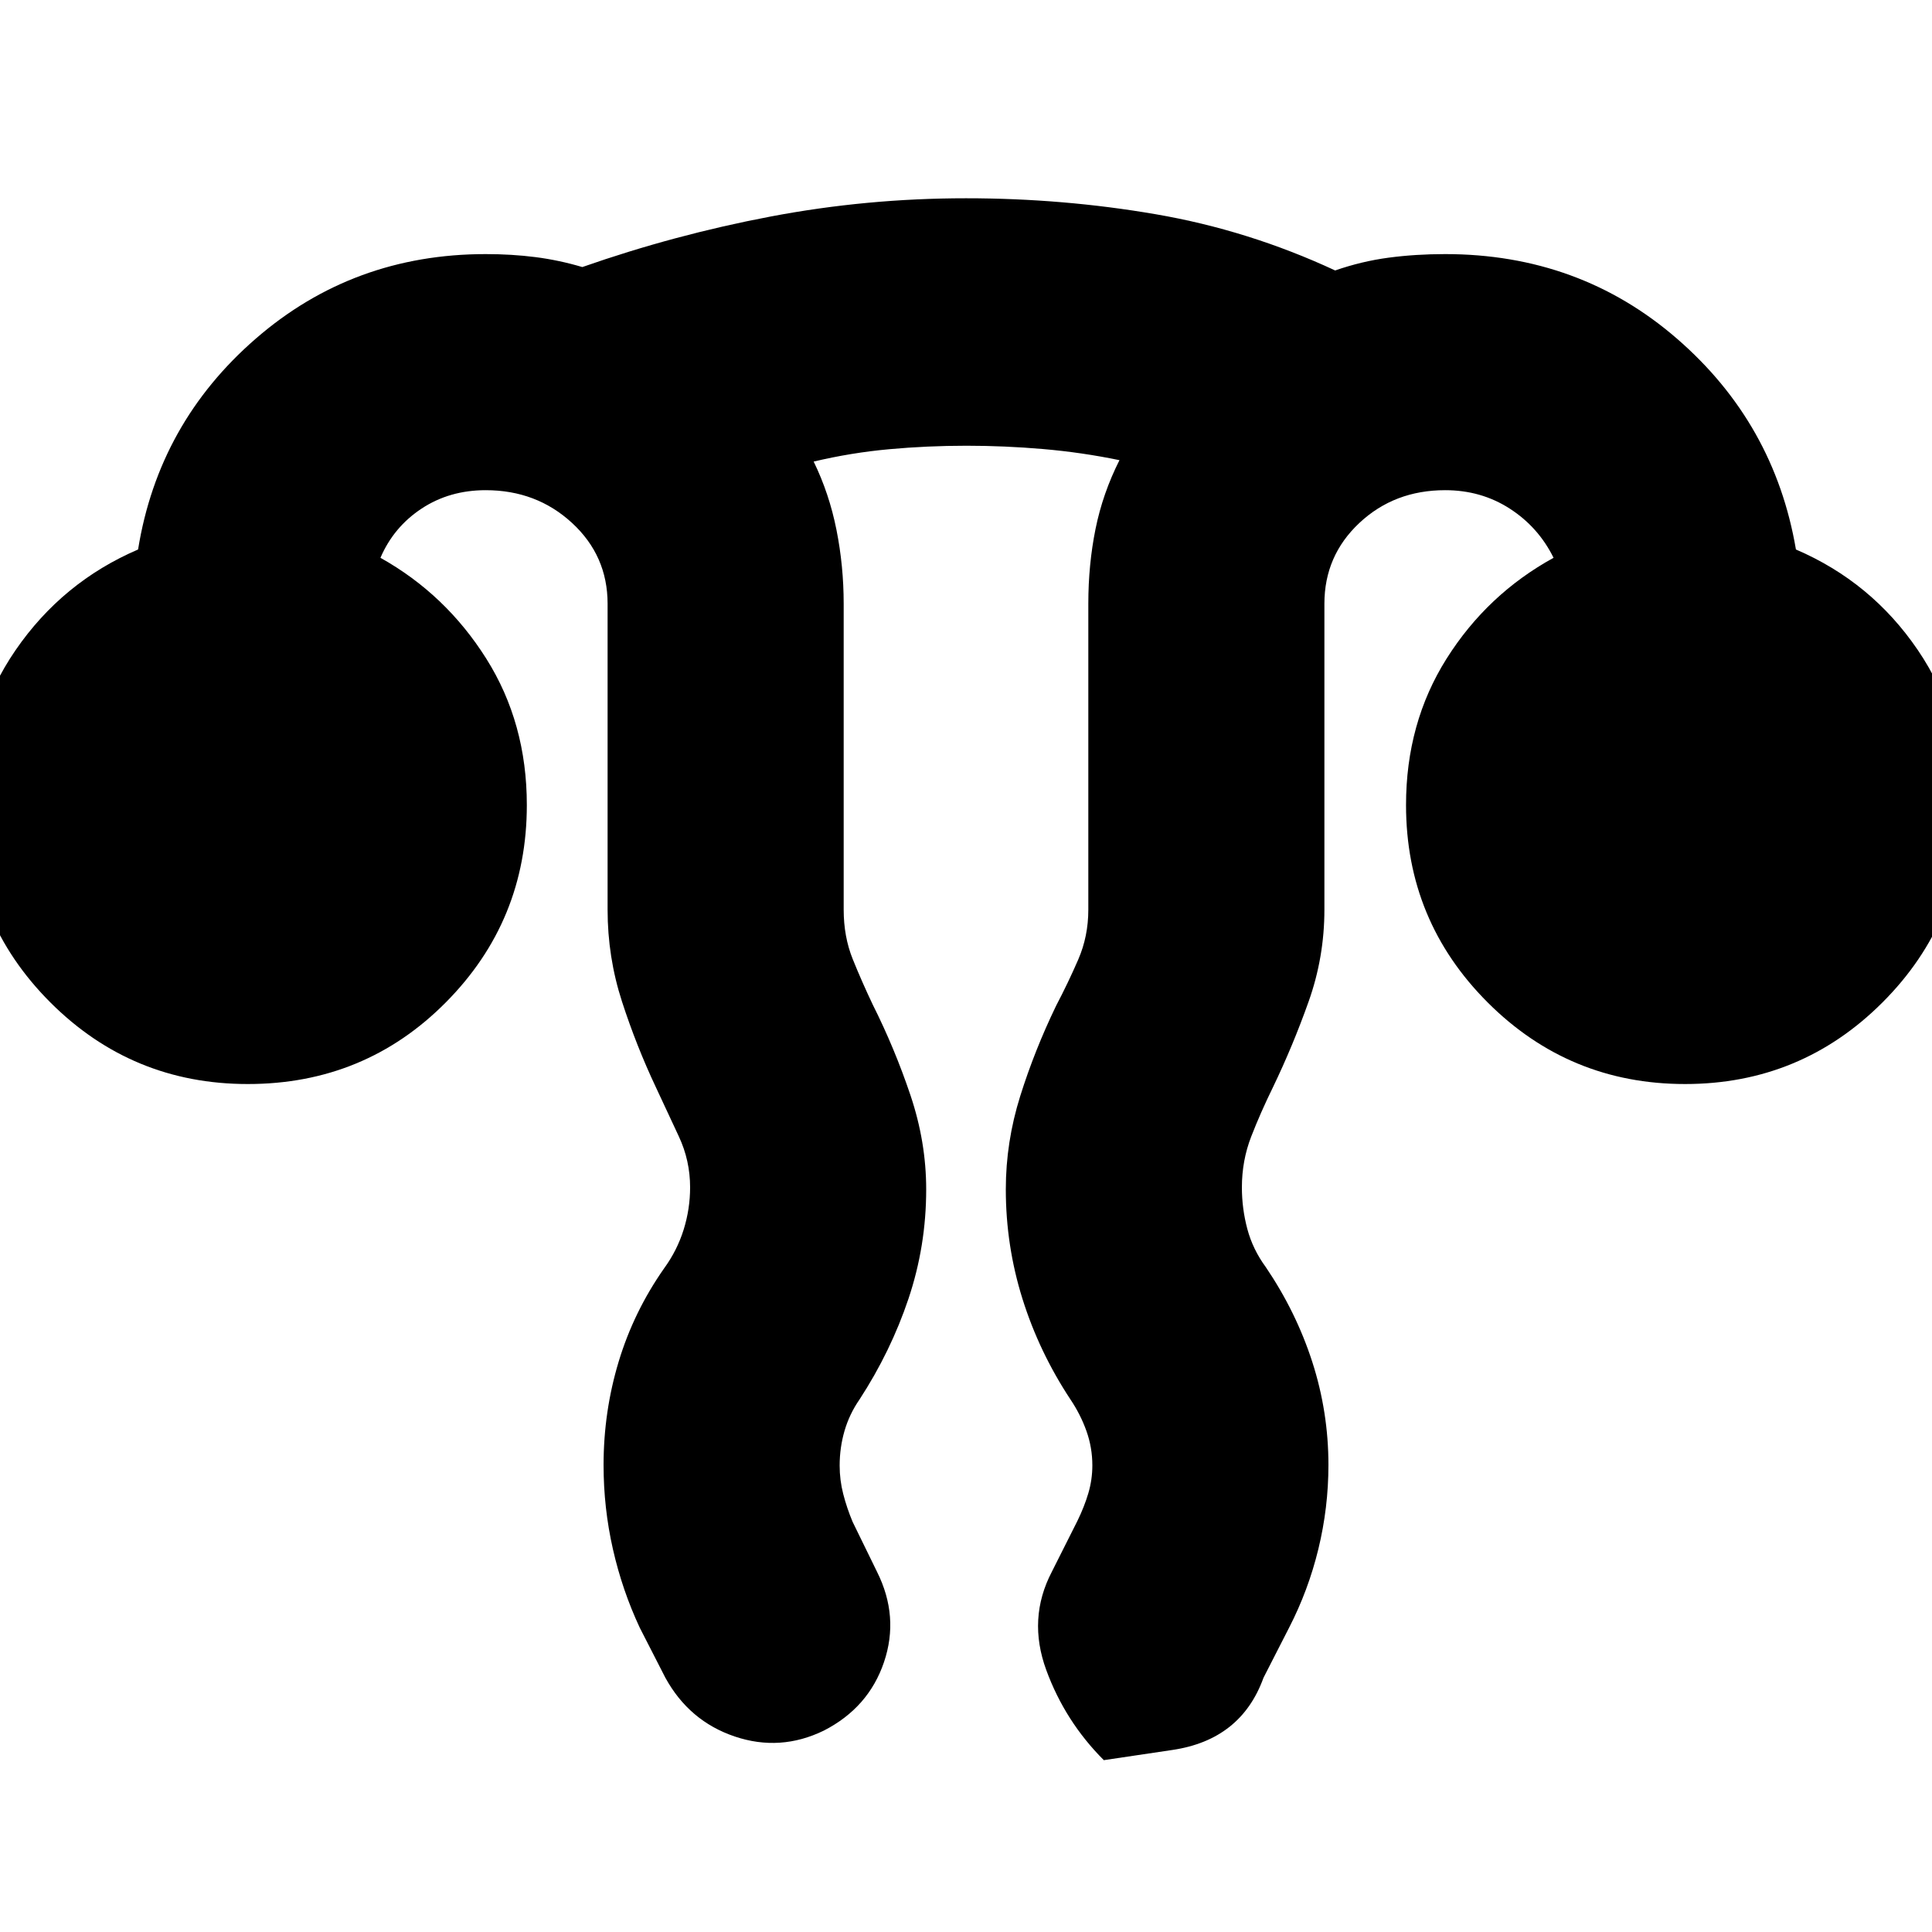 <svg xmlns="http://www.w3.org/2000/svg" height="24" viewBox="0 -960 960 960" width="24"><path d="M299.91-232.05q0-26.52 7.5-51.36 7.5-24.85 22.63-46.42 6.44-8.87 9.66-19.16 3.21-10.3 3.21-21.01 0-13.32-5.59-25.29-5.6-11.98-11.41-24.45-9.68-20.51-16.84-42.57-7.16-22.07-7.16-45.69v-152q0-23.86-17.66-40.15-17.67-16.28-42.9-16.28-18 0-31.87 9.15-13.87 9.15-20.44 24.45 32.44 18.13 52.59 50.11 20.15 31.98 20.15 72.72 0 57.54-40.27 98.1-40.27 40.55-98.38 40.55-57.54 0-98.1-40.55-40.55-40.56-40.55-98.1 0-43.13 23.28-76.98t60.85-49.98q10.13-62.82 58.52-104.8t114.22-41.98q13 0 24.71 1.5 11.72 1.5 23.29 4.94 45.82-16.05 93.57-25.11 47.75-9.07 97.08-9.07 48.17 0 94.3 7.94 46.13 7.93 89.13 27.93 13.14-4.56 26.55-6.35 13.41-1.78 28.11-1.78 66.67 0 115.14 41.98t59.16 104.8q37.57 16.13 60.57 49.98 23 33.85 23 76.98 0 57.54-40.56 98.1-40.55 40.55-98.1 40.55-57.54 0-98.09-40.55-40.56-40.56-40.56-98.1 0-40.74 20.15-72.72 20.16-31.98 53.16-50.11-7.57-15.3-21.79-24.45-14.21-9.15-32.08-9.15-25.24 0-42.62 16.28-17.38 16.29-17.38 40.15v152q0 23.62-7.85 45.69-7.84 22.06-17.72 42.57-6.12 12.47-10.78 24.45-4.65 11.97-4.65 25.29 0 10.55 2.71 20.7 2.72 10.15 9.16 18.91 15.09 22.27 23.11 47.13 8.02 24.86 8.02 51.19 0 21.2-5 41.77-5 20.56-14.57 39.13l-12.69 24.82q-11.13 30.83-45.24 35.89l-34.11 5.07q-19.26-19.26-28.61-44.81-9.35-25.54 2.78-48.8l12.7-25.26q3.43-7 5.43-13.75 2-6.76 2-13.86 0-8.82-2.93-17.06-2.94-8.24-7.94-15.68-15.56-23.56-23.85-49.99-8.28-26.42-8.28-54.4 0-23.57 7.16-46.36 7.15-22.79 17.84-44.9 6-11.44 11-22.97 5-11.54 5-24.77v-152q0-19.5 3.59-37.21 3.59-17.7 11.89-34.14-18.74-3.87-37.91-5.52-19.18-1.65-38.07-1.65-19.45 0-38.34 1.72-18.9 1.71-37.64 6.15 7.74 15.87 11.33 33.89 3.59 18.02 3.59 36.76v152q0 13.43 4.5 24.59 4.5 11.15 9.93 22.58 10.91 21.74 18.74 45 7.83 23.26 7.83 46.83 0 28.11-8.8 54.33-8.81 26.22-24.33 50.06-5 7.21-7.44 15.56-2.43 8.35-2.43 17.28 0 7.2 1.78 14.14 1.78 6.93 4.65 13.8L435.78-179q11.13 22.26 3.48 44.88-7.65 22.63-29.87 34.03-21.69 10.57-44.31 2.94-22.62-7.63-34.47-29.2l-12.7-24.82q-8.73-18.65-13.36-39.09-4.64-20.44-4.64-41.79Z"/></svg>